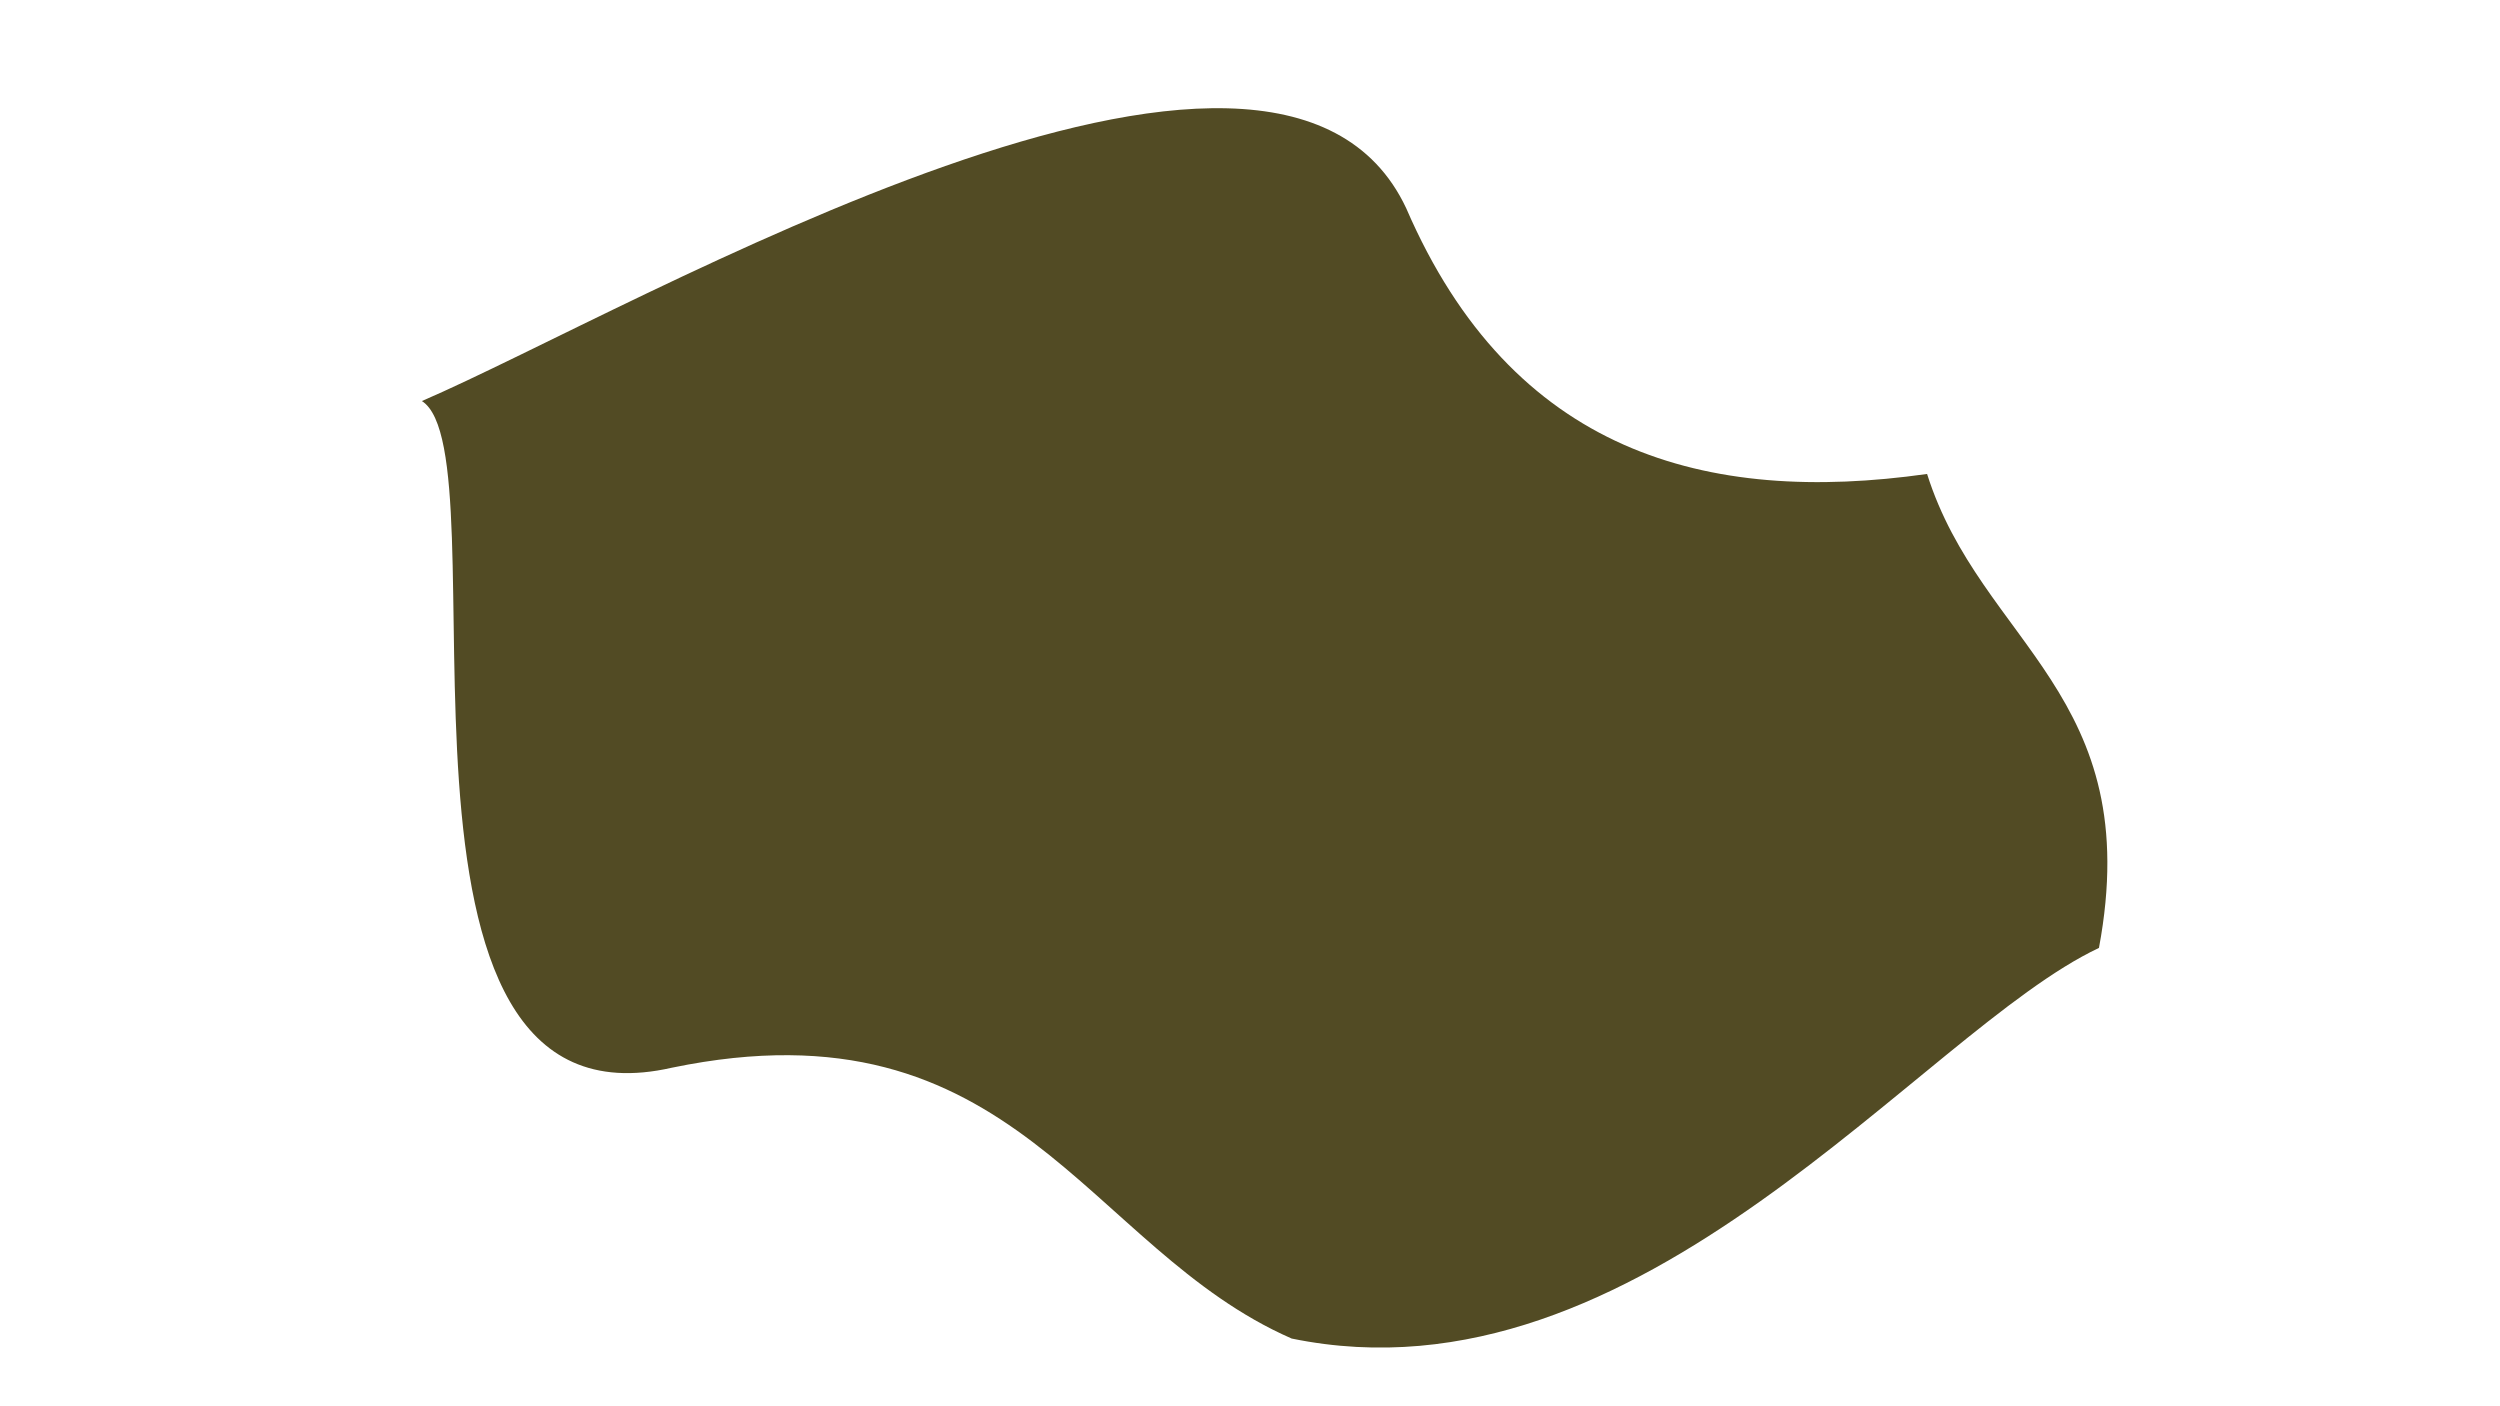 <?xml version="1.0" standalone="no"?>
<!DOCTYPE svg PUBLIC "-//W3C//DTD SVG 20010904//EN" "http://www.w3.org/TR/2001/REC-SVG-20010904/DTD/svg10.dtd">
<!-- Created using Krita: https://krita.org -->
<svg xmlns="http://www.w3.org/2000/svg" 
    xmlns:xlink="http://www.w3.org/1999/xlink"
    xmlns:krita="http://krita.org/namespaces/svg/krita"
    xmlns:sodipodi="http://sodipodi.sourceforge.net/DTD/sodipodi-0.dtd"
    width="460.8pt"
    height="259.2pt"
    viewBox="0 0 460.8 259.2">
<defs/>
<path id="shape0" transform="translate(77.76, 19.941)" fill="#524b24" fill-rule="evenodd" d="M0 53.979C39.36 37.019 157.44 -32.741 181.44 18.459C200.96 63.579 236.8 73.179 277.44 67.419C287.343 98.779 317.843 108.059 309.12 154.779C276.286 170.265 224.778 240.037 160.32 226.779C122.281 210.139 109.49 163.739 46.08 176.859C-12.8 190.291 15.68 63.874 0 53.979Z" sodipodi:nodetypes="ccccccc"/>
</svg>
